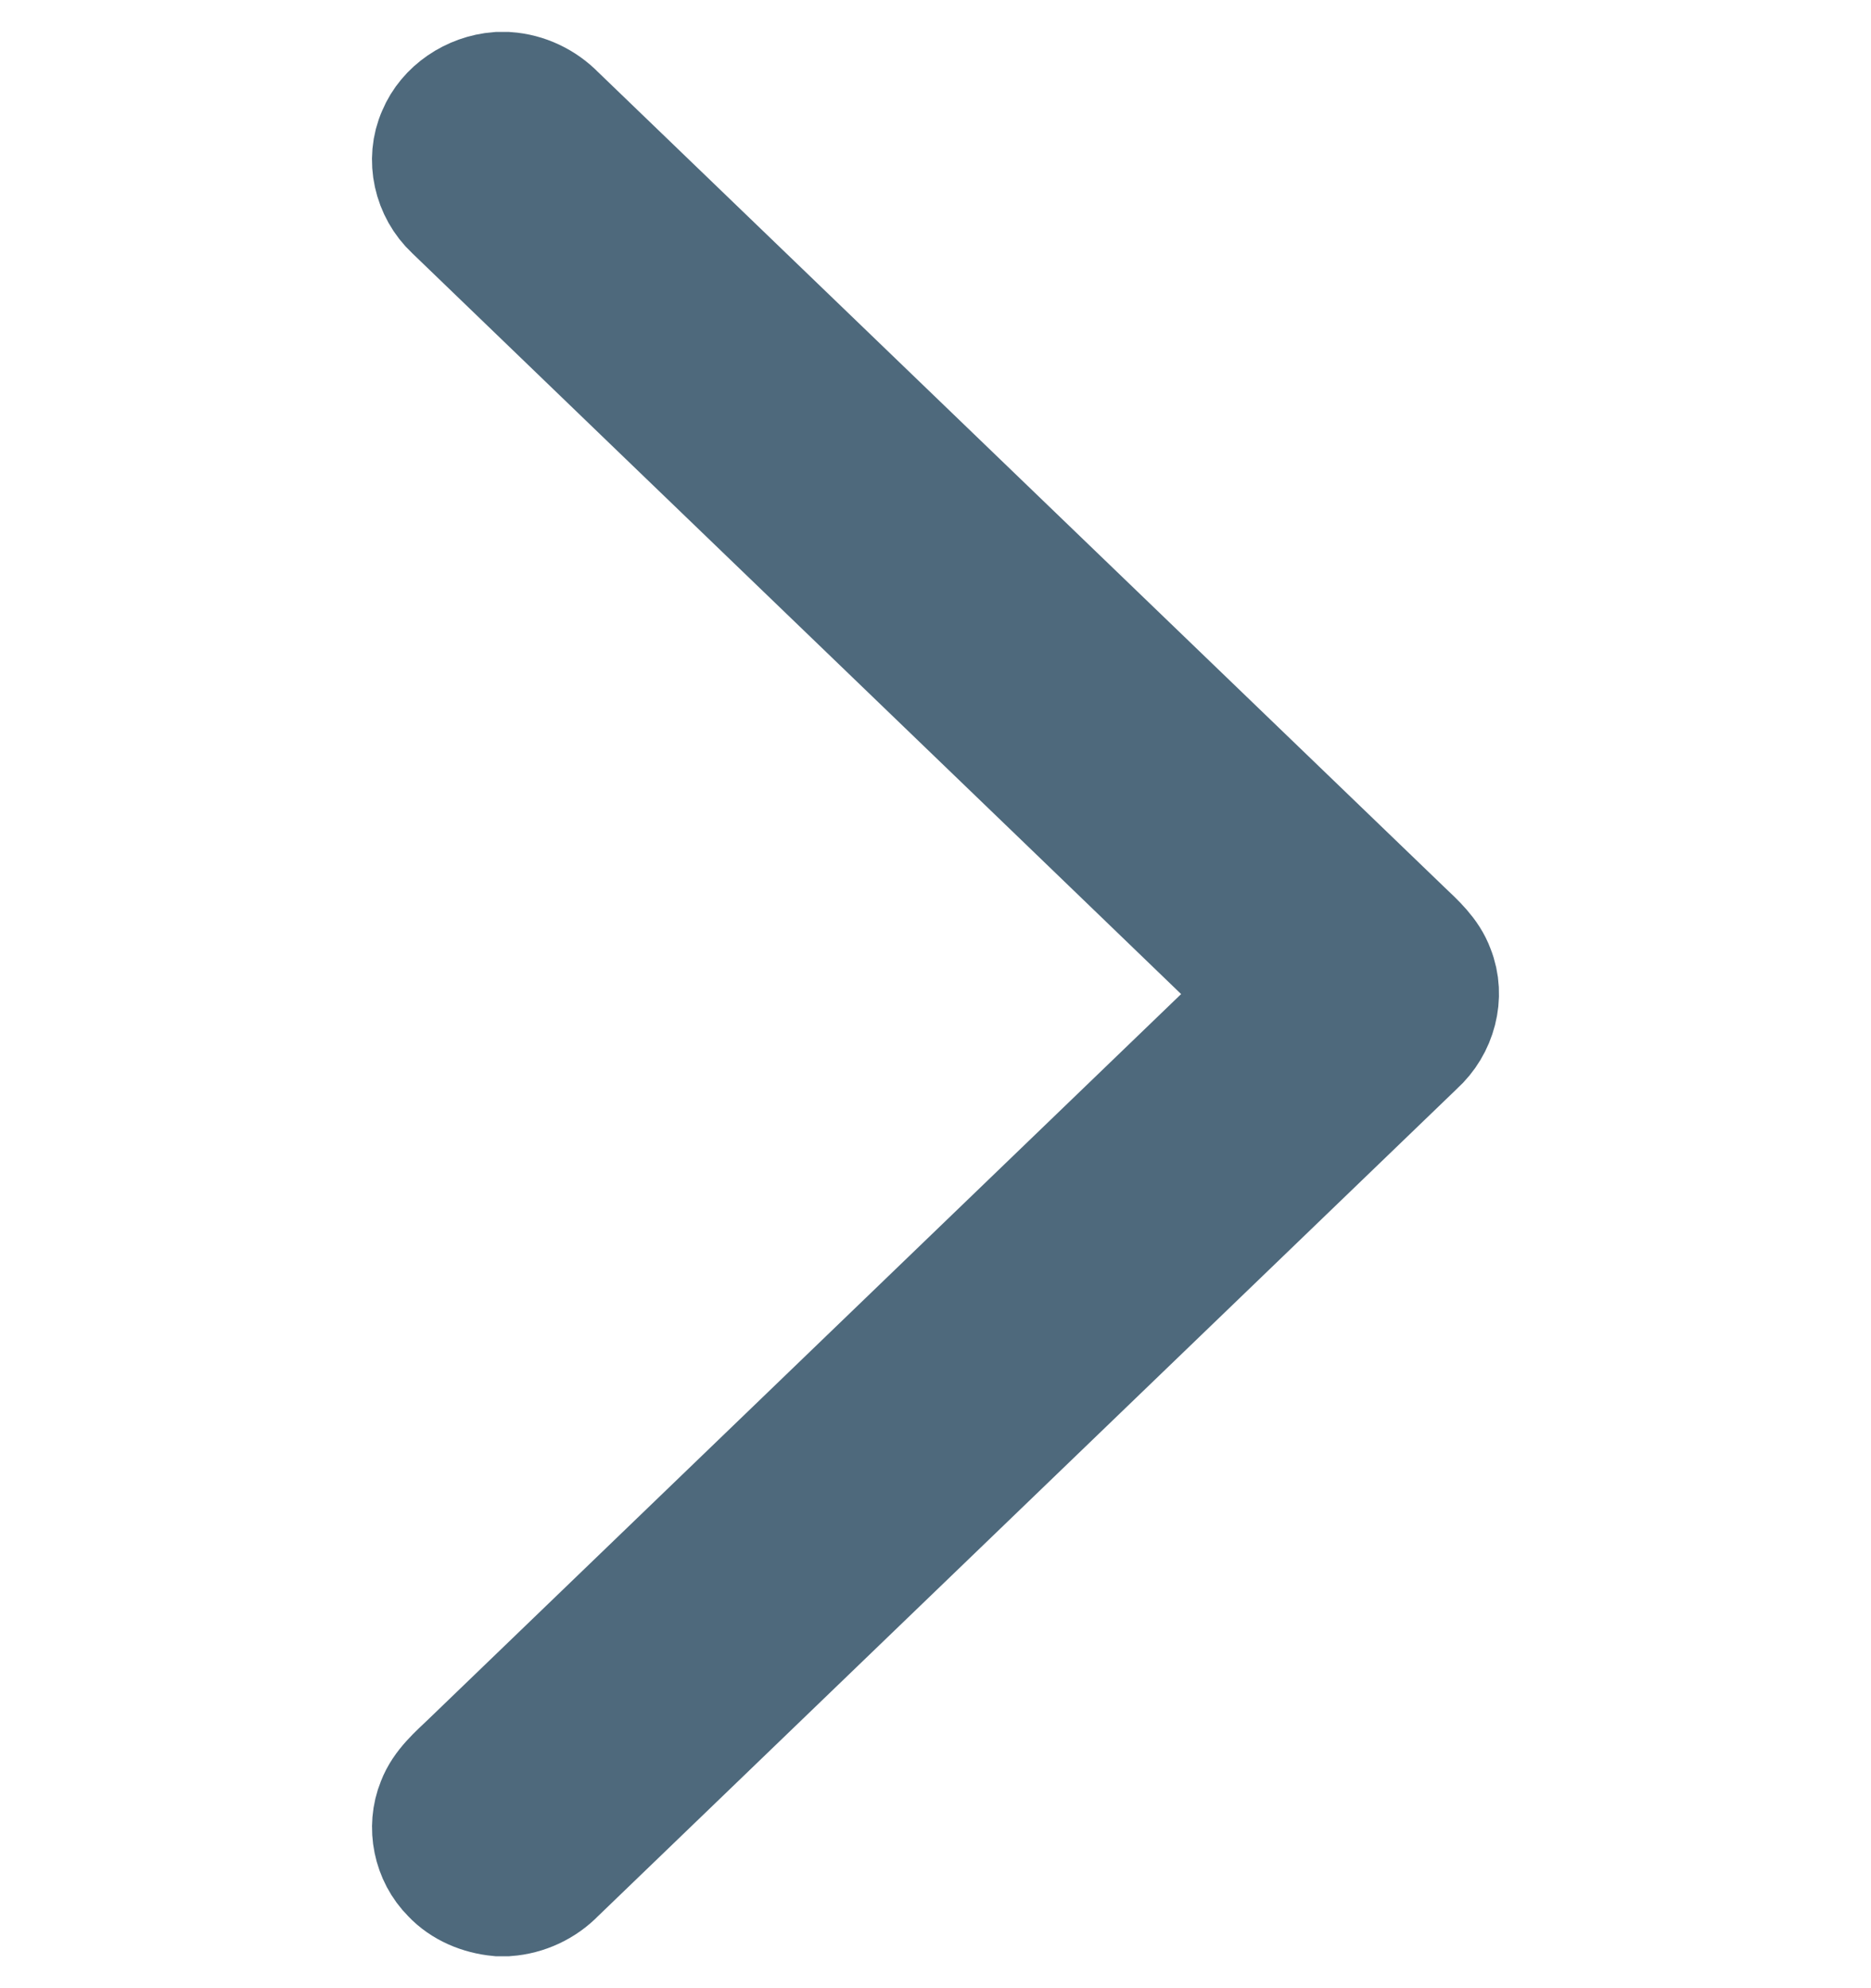 <svg width="16" height="17" viewBox="0 0 16 17" fill="none" xmlns="http://www.w3.org/2000/svg">
<path d="M4.26 0.773H4.334C4.498 0.784 4.652 0.858 4.765 0.974C7.179 3.299 9.593 5.624 12.008 7.949C12.114 8.05 12.229 8.152 12.28 8.292C12.37 8.516 12.298 8.782 12.117 8.945C9.667 11.305 7.216 13.665 4.765 16.026C4.653 16.142 4.498 16.215 4.334 16.227H4.263C4.108 16.212 3.956 16.15 3.85 16.037C3.688 15.876 3.637 15.623 3.722 15.415C3.777 15.269 3.902 15.165 4.012 15.059C6.281 12.872 8.552 10.687 10.821 8.5C8.505 6.266 6.186 4.036 3.87 1.803C3.691 1.636 3.629 1.364 3.728 1.143C3.815 0.934 4.03 0.791 4.26 0.773Z" fill="#4E697C" stroke="#4E697C"/>
</svg>

